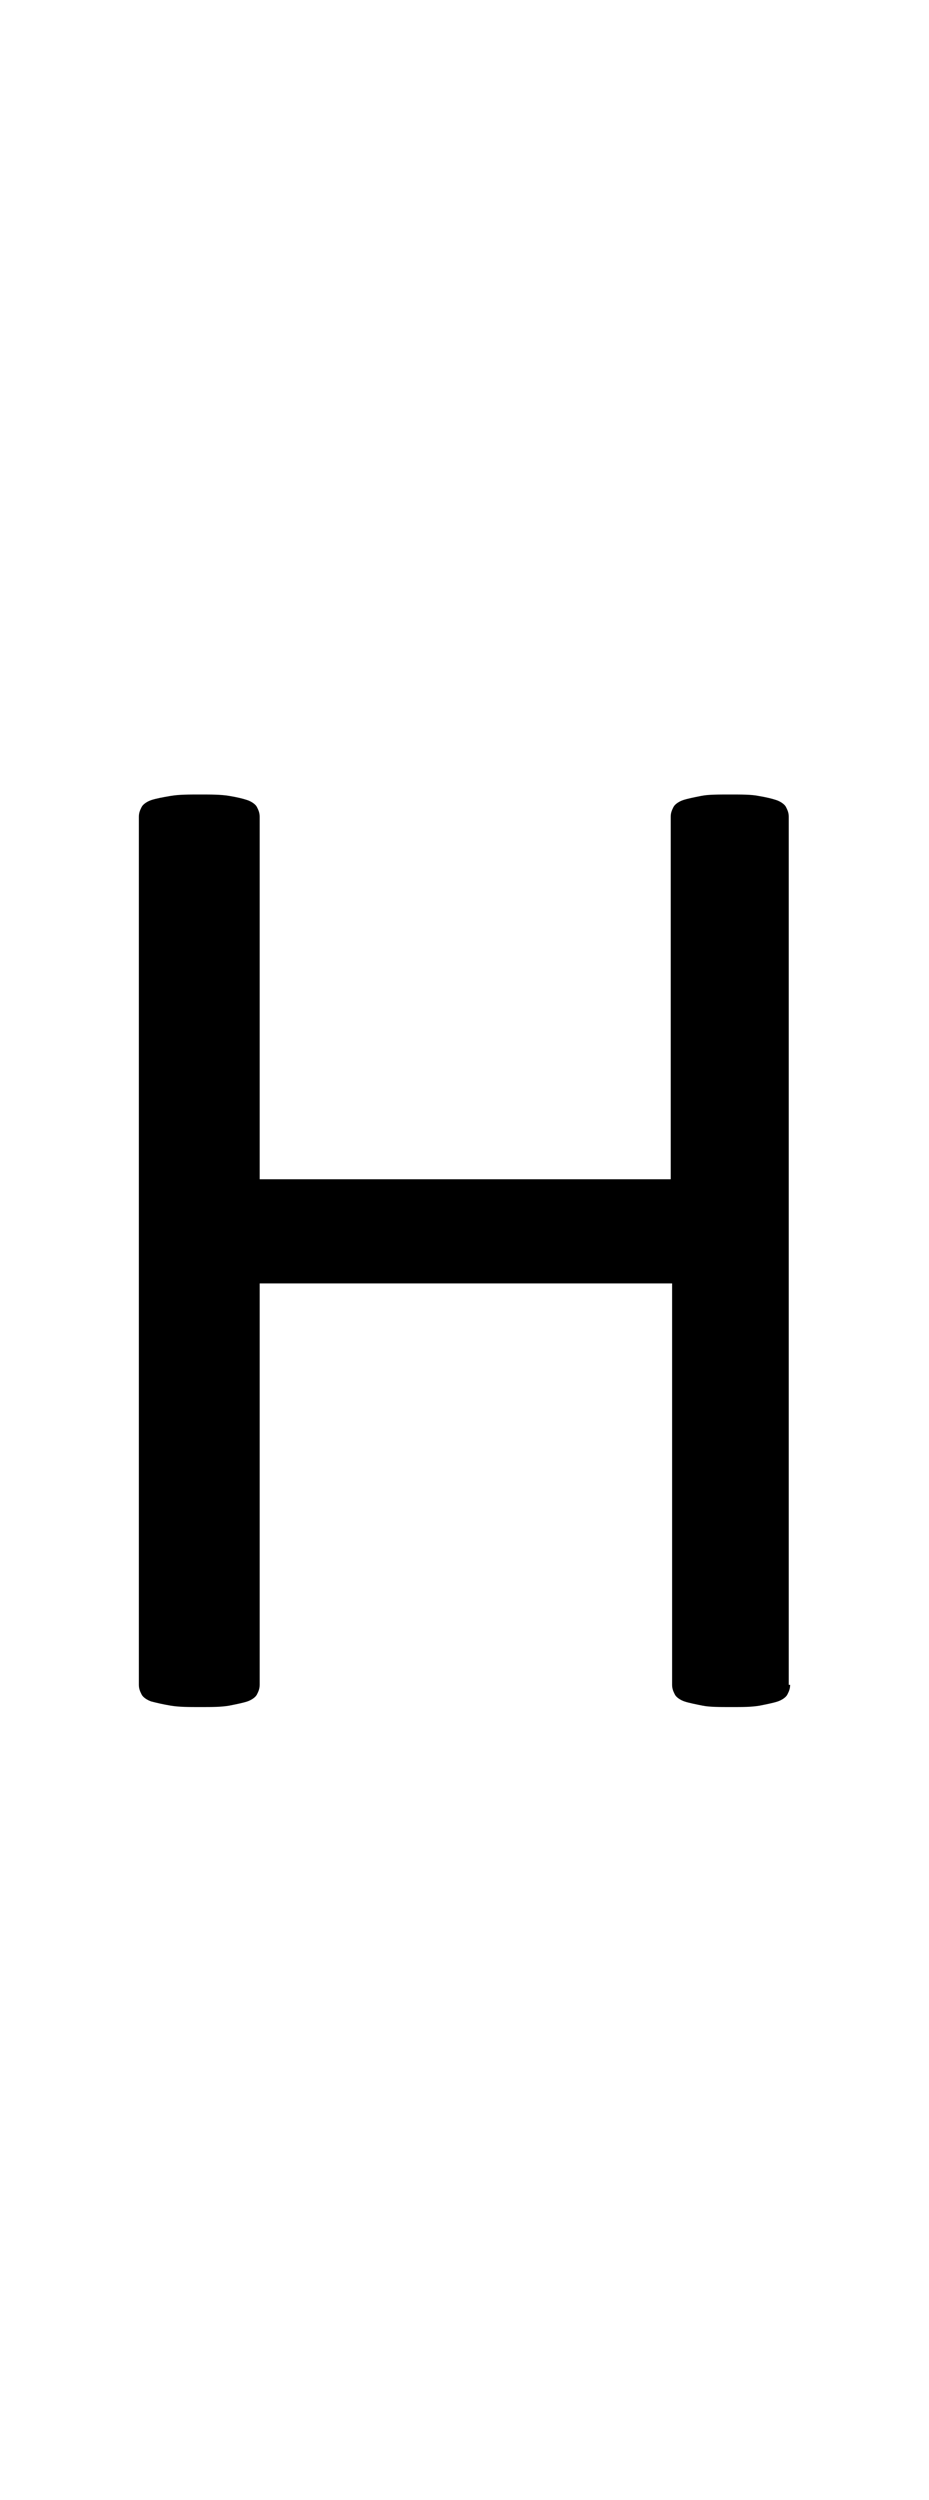 <?xml version="1.0" encoding="utf-8"?>
<!-- Generator: Adobe Illustrator 22.1.0, SVG Export Plug-In . SVG Version: 6.00 Build 0)  -->
<svg version="1.1" xmlns="http://www.w3.org/2000/svg" xmlns:xlink="http://www.w3.org/1999/xlink" x="0px" y="0px"
	 viewBox="0 0 66.9 180" style="enable-background:new 0 0 66.9 180;" xml:space="preserve">
<style type="text/css">
	.st0{display:none;}
	.st1{display:inline;fill:#FF0000;}
</style>
<g id="bg" class="st0">
	<polygon class="st1" points="65.6,0 65.2,0 65.1,0 64.2,0 63.9,0 63.8,0 63.5,0 63.4,0 63.3,0 62.6,0 62.5,0 62.2,0 62.1,0 62,0 
		61.8,0 61.7,0 61.7,0 60.9,0 60.8,0 60.7,0 60.5,0 60.4,0 60.3,0 60.1,0 60,0 60,0 59.2,0 59.1,0 59,0 58.8,0 58.7,0 58.7,0 
		58.4,0 58.3,0 58.3,0 57.9,0 57.5,0 57.4,0 57.4,0 57.1,0 57,0 56.9,0 56.8,0 56.7,0 56.6,0 56.6,0 56.2,0 56.2,0 55.8,0 55.7,0 
		55.6,0 55.5,0 55.4,0 55.3,0 55.3,0 55.1,0 55,0 54.9,0 54.9,0 54.8,0 54.6,0 54.5,0 54.4,0 54.3,0 54.2,0 54,0 54,0 53.8,0 
		53.7,0 53.6,0 53.6,0 53.5,0 53.5,0 53.4,0 53.3,0 53.3,0 53.2,0 53.1,0 53,0 52.9,0 52.8,0 52.7,0 52.6,0 52.5,0 52.5,0 52.4,0 
		52.3,0 52.1,0 52.1,0 52,0 51.9,0 51.9,0 51.8,0 51.7,0 51.7,0 51.6,0 51.6,0 51.5,0 51.5,0 51.4,0 51.3,0 51.2,0 51.2,0 51.1,0 
		51,0 50.9,0 50.8,0 50.8,0 50.7,0 50.7,0 50.7,0 50.4,0 50.4,0 50.3,0 50.2,0 50.2,0 50.1,0 50.1,0 50,0 50,0 49.9,0 49.9,0 
		49.9,0 49.8,0 49.7,0 49.6,0 49.5,0 49.5,0 49.4,0 49.4,0 49.3,0 49.2,0 49.1,0 49.1,0 49.1,0 49.1,0 49,0 48.7,0 48.7,0 48.6,0 
		48.5,0 48.5,0 48.4,0 48.4,0 48.3,0 48.3,0 48.2,0 48.2,0 48.2,0 48.1,0 48.1,0 48,0 47.9,0 47.9,0 47.8,0 47.7,0 47.7,0 47.6,0 
		47.5,0 47.4,0 47.4,0 47.4,0 47.3,0 47.3,0 47.1,0 47,0 46.9,0 46.9,0 46.8,0 46.7,0 46.6,0 46.6,0 46.6,0 46.5,0 46.5,0 46.4,0 
		46.4,0 46.3,0 46.2,0 46.2,0 46.2,0 46.1,0 46.1,0 46.1,0 46,0 45.8,0 45.8,0 45.7,0 45.7,0 45.7,0 45.6,0 45.3,0 45.3,0 45.2,0 
		45.2,0 45.1,0 45,0 44.9,0 44.9,0 44.9,0 44.8,0 44.8,0 44.8,0 44.7,0 44.6,0 44.5,0 44.5,0 44.5,0 44.4,0 44.4,0 44.4,0 44.3,0 
		44.3,0 44.2,0 44.1,0 44,0 44,0 44,0 43.9,0 43.6,0 43.6,0 43.6,0 43.6,0 43.5,0 43.5,0 43.3,0 43.2,0 43.2,0 43.2,0 43.1,0 
		43.1,0 43.1,0 43,0 43,0 42.9,0 42.9,0 42.8,0 42.8,0 42.7,0 42.7,0 42.7,0 42.7,0 42.7,0 42.7,0 42.5,0 42.4,0 42.3,0 42.3,0 
		42.2,0 42.2,0 42,0 41.9,0 41.9,0 41.9,0 41.8,0 41.8,0 41.8,0 41.7,0 41.6,0 41.5,0 41.5,0 41.4,0 41.4,0 41.4,0 41.4,0 41.3,0 
		41.3,0 41.2,0 41.1,0 41.1,0 41.1,0 41.1,0 41,0 41,0 41,0 41,0 41,0 40.9,0 40.9,0 40.8,0 40.7,0 40.6,0 40.6,0 40.5,0 40.2,0 
		40.2,0 40.2,0 40.2,0 40.1,0 40.1,0 40.1,0 40,0 40,0 39.9,0 39.8,0 39.8,0 39.8,0 39.8,0 39.7,0 39.7,0 39.7,0 39.7,0 39.5,0 
		39.5,0 39.4,0 39.4,0 39.4,0 39.4,0 39.3,0 39.3,0 39.3,0 39.3,0 39.2,0 39.2,0 39.1,0 39.1,0 39,0 38.9,0 38.9,0 38.8,0 38.6,0 
		38.5,0 38.5,0 38.5,0 38.5,0 38.4,0 38.4,0 38.4,0 38.3,0 38.2,0 38.1,0 38.1,0 38.1,0 38,0 38,0 38,0 38,0 37.9,0 37.8,0 37.8,0 
		37.8,0 37.7,0 37.7,0 37.7,0 37.6,0 37.6,0 37.6,0 37.6,0 37.5,0 37.5,0 37.4,0 37.3,0 37.3,0 37.3,0 37.2,0 37.1,0 36.9,0 36.8,0 
		36.8,0 36.8,0 36.7,0 36.7,0 36.7,0 36.7,0 36.6,0 36.5,0 36.5,0 36.5,0 36.4,0 36.4,0 36.4,0 36.3,0 36.3,0 36.2,0 36.1,0 36.1,0 
		36,0 36,0 35.9,0 35.9,0 35.9,0 35.9,0 35.8,0 35.8,0 35.8,0 35.7,0 35.6,0 35.6,0 35.6,0 35.5,0 35.5,0 35.4,0 35.3,0 35.1,0 
		35.1,0 35.1,0 35,0 35,0 35,0 35,0 34.8,0 34.8,0 34.7,0 34.7,0 34.7,0 34.6,0 34.6,0 34.6,0 34.5,0 34.5,0 34.4,0 34.4,0 34.3,0 
		34.3,0 34.3,0 34.2,0 34.2,0 34.2,0 34.1,0 34,0 34,0 33.9,0 33.9,0 33.8,0 33.8,0 33.7,0 33.7,0 33.6,0 33.6,0 33.5,0 33.5,0 
		33.4,0 33.3,0 33.3,0 33.3,0 33.2,0 33.1,0 33.1,0 33.1,0 33,0 33,0 32.9,0 32.9,0 32.8,0 32.7,0 32.7,0 32.6,0 32.6,0 32.6,0 
		32.6,0 32.5,0 32.5,0 32.4,0 32.4,0 32.3,0 32.3,0 32.2,0 32.2,0 32.2,0 32.1,0 32,0 32,0 31.9,0 31.9,0 31.8,0 31.8,0 31.8,0 
		31.8,0 31.7,0 31.6,0 31.5,0 31.4,0 31.4,0 31.3,0 31.3,0 31.3,0 31.2,0 31.1,0 31.1,0 31,0 31,0 31,0 30.9,0 30.9,0 30.9,0 
		30.9,0 30.8,0 30.7,0 30.7,0 30.6,0 30.6,0 30.5,0 30.5,0 30.5,0 30.4,0 30.4,0 30.4,0 30.2,0 30.2,0 30.2,0 30.2,0 30.1,0 30.1,0 
		30.1,0 30,0 30,0 29.8,0 29.7,0 29.6,0 29.6,0 29.6,0 29.5,0 29.4,0 29.4,0 29.3,0 29.3,0 29.3,0 29.3,0 29.2,0 29.2,0 29.2,0 
		29.1,0 29.1,0 29.1,0 28.9,0 28.9,0 28.8,0 28.8,0 28.8,0 28.7,0 28.7,0 28.7,0 28.6,0 28.5,0 28.5,0 28.5,0 28.4,0 28.4,0 28.4,0 
		28.4,0 28.4,0 28.3,0 28.1,0 28,0 27.9,0 27.9,0 27.8,0 27.7,0 27.7,0 27.6,0 27.6,0 27.6,0 27.5,0 27.5,0 27.5,0 27.5,0 27.4,0 
		27.4,0 27.4,0 27.3,0 27.2,0 27.2,0 27.2,0 27.2,0 27.1,0 27.1,0 27.1,0 27.1,0 27,0 26.8,0 26.8,0 26.8,0 26.8,0 26.7,0 26.7,0 
		26.7,0 26.7,0 26.6,0 26.4,0 26.3,0 26.2,0 26.2,0 26.1,0 26,0 25.9,0 25.9,0 25.9,0 25.9,0 25.9,0 25.8,0 25.8,0 25.8,0 25.7,0 
		25.7,0 25.7,0 25.5,0 25.5,0 25.5,0 25.4,0 25.4,0 25.4,0 25.4,0 25.3,0 25.3,0 25.2,0 25.1,0 25.1,0 25.1,0 25,0 25,0 25,0 
		24.9,0 24.7,0 24.6,0 24.6,0 24.5,0 24.4,0 24.3,0 24.2,0 24.2,0 24.2,0 24.2,0 24.1,0 24.1,0 24.1,0 24.1,0 24,0 24,0 23.9,0 
		23.8,0 23.8,0 23.8,0 23.7,0 23.7,0 23.7,0 23.7,0 23.5,0 23.4,0 23.3,0 23.3,0 23.3,0 23.3,0 23.2,0 23,0 22.9,0 22.9,0 22.9,0 
		22.8,0 22.7,0 22.5,0 22.5,0 22.4,0 22.4,0 22.4,0 22.4,0 22.4,0 22.3,0 22.2,0 22.1,0 22.1,0 22.1,0 22,0 22,0 22,0 22,0 21.9,0 
		21.8,0 21.7,0 21.6,0 21.6,0 21.6,0 21.3,0 21.2,0 21.2,0 21.1,0 21.1,0 21,0 20.9,0 20.8,0 20.8,0 20.8,0 20.7,0 20.7,0 20.7,0 
		20.6,0 20.5,0 20.5,0 20.4,0 20.3,0 20.3,0 20.3,0 20.3,0 20.2,0 20.1,0 20,0 20,0 19.9,0 19.8,0 19.6,0 19.5,0 19.5,0 19.5,0 
		19.4,0 19.4,0 19.2,0 19.1,0 19.1,0 19,0 19,0 19,0 18.9,0 18.8,0 18.8,0 18.7,0 18.7,0 18.7,0 18.6,0 18.6,0 18.5,0 18.5,0 
		18.4,0 18.3,0 18.3,0 18.2,0 18.1,0 17.9,0 17.8,0 17.8,0 17.8,0 17.7,0 17.7,0 17.6,0 17.5,0 17.5,0 17.4,0 17.4,0 17.3,0 17.2,0 
		17.1,0 17,0 17,0 17,0 16.9,0 16.9,0 16.8,0 16.8,0 16.7,0 16.7,0 16.6,0 16.5,0 16.4,0 16.2,0 16.1,0 16.1,0 16.1,0 16,0 16,0 
		15.8,0 15.8,0 15.7,0 15.7,0 15.6,0 15.5,0 15.4,0 15.3,0 15.3,0 15.2,0 15.2,0 15.1,0 15.1,0 15,0 14.9,0 14.9,0 14.8,0 14.7,0 
		14.6,0 14.5,0 14.4,0 14.4,0 14.3,0 14.2,0 14.1,0 14,0 13.9,0 13.8,0 13.7,0 13.6,0 13.6,0 13.5,0 13.4,0 13.3,0 13.3,0 13.3,0 
		13.1,0 13,0 12.9,0 12.8,0 12.7,0 12.6,0 12.5,0 12.4,0 12.3,0 12,0 12,0 11.9,0 11.8,0 11.7,0 11.6,0 11.6,0 11.5,0 11.4,0 
		11.2,0 11.2,0 11.1,0 10.7,0 10.6,0 10.3,0 10.3,0 10.2,0 10.1,0 9.9,0 9.8,0 9.7,0 9.5,0 9.5,0 9.4,0 8.9,0 8.6,0 8.5,0 8.4,0 
		8.2,0 8.2,0 8.1,0 7.8,0 7.8,0 7.7,0 6.9,0 6.8,0 6.8,0 6.5,0 6.4,0 6.4,0 6.2,0 6.1,0 6,0 5.2,0 5.1,0 5.1,0 4.9,0 4.8,0 4.7,0 
		4.4,0 4.3,0 3.5,0 3.4,0 3.4,0 3.1,0 3,0 2.6,0 1.8,0 1.7,0 1.3,0 0,0 0,180 1.3,180 1.7,180 1.8,180 2.6,180 3,180 3.1,180 
		3.4,180 3.4,180 3.5,180 4.3,180 4.4,180 4.7,180 4.8,180 4.9,180 5.1,180 5.1,180 5.2,180 6,180 6.1,180 6.2,180 6.4,180 6.4,180 
		6.5,180 6.8,180 6.8,180 6.9,180 7.7,180 7.8,180 7.8,180 8.1,180 8.2,180 8.2,180 8.4,180 8.5,180 8.6,180 8.9,180 9.4,180 
		9.5,180 9.5,180 9.7,180 9.8,180 9.9,180 10.1,180 10.2,180 10.3,180 10.3,180 10.6,180 10.7,180 11.1,180 11.2,180 11.2,180 
		11.4,180 11.5,180 11.6,180 11.6,180 11.7,180 11.8,180 11.9,180 12,180 12,180 12.3,180 12.4,180 12.5,180 12.6,180 12.7,180 
		12.8,180 12.9,180 13,180 13.1,180 13.3,180 13.3,180 13.3,180 13.4,180 13.5,180 13.6,180 13.6,180 13.7,180 13.8,180 13.9,180 
		14,180 14.1,180 14.2,180 14.3,180 14.4,180 14.4,180 14.5,180 14.6,180 14.7,180 14.8,180 14.9,180 14.9,180 15,180 15.1,180 
		15.1,180 15.2,180 15.2,180 15.3,180 15.3,180 15.4,180 15.5,180 15.6,180 15.7,180 15.7,180 15.8,180 15.8,180 16,180 16,180 
		16.1,180 16.1,180 16.1,180 16.2,180 16.4,180 16.5,180 16.6,180 16.7,180 16.7,180 16.8,180 16.8,180 16.9,180 16.9,180 17,180 
		17,180 17,180 17.1,180 17.2,180 17.3,180 17.4,180 17.4,180 17.5,180 17.5,180 17.6,180 17.7,180 17.7,180 17.8,180 17.8,180 
		17.8,180 17.9,180 18.1,180 18.2,180 18.3,180 18.3,180 18.4,180 18.5,180 18.5,180 18.6,180 18.6,180 18.7,180 18.7,180 18.7,180 
		18.8,180 18.8,180 18.9,180 19,180 19,180 19,180 19.1,180 19.1,180 19.2,180 19.4,180 19.4,180 19.5,180 19.5,180 19.5,180 
		19.6,180 19.8,180 19.9,180 20,180 20,180 20.1,180 20.2,180 20.3,180 20.3,180 20.3,180 20.3,180 20.4,180 20.5,180 20.5,180 
		20.6,180 20.7,180 20.7,180 20.7,180 20.8,180 20.8,180 20.8,180 20.9,180 21,180 21.1,180 21.1,180 21.2,180 21.2,180 21.3,180 
		21.6,180 21.6,180 21.6,180 21.7,180 21.8,180 21.9,180 22,180 22,180 22,180 22,180 22.1,180 22.1,180 22.1,180 22.2,180 
		22.3,180 22.4,180 22.4,180 22.4,180 22.4,180 22.4,180 22.5,180 22.5,180 22.7,180 22.8,180 22.9,180 22.9,180 22.9,180 23,180 
		23.2,180 23.3,180 23.3,180 23.3,180 23.3,180 23.4,180 23.5,180 23.7,180 23.7,180 23.7,180 23.7,180 23.8,180 23.8,180 23.8,180 
		23.9,180 24,180 24,180 24.1,180 24.1,180 24.1,180 24.1,180 24.2,180 24.2,180 24.2,180 24.2,180 24.3,180 24.4,180 24.5,180 
		24.6,180 24.6,180 24.7,180 24.9,180 25,180 25,180 25,180 25.1,180 25.1,180 25.1,180 25.2,180 25.3,180 25.3,180 25.4,180 
		25.4,180 25.4,180 25.4,180 25.5,180 25.5,180 25.5,180 25.7,180 25.7,180 25.7,180 25.8,180 25.8,180 25.8,180 25.9,180 25.9,180 
		25.9,180 25.9,180 25.9,180 26,180 26.1,180 26.2,180 26.2,180 26.3,180 26.4,180 26.6,180 26.7,180 26.7,180 26.7,180 26.7,180 
		26.8,180 26.8,180 26.8,180 26.8,180 27,180 27.1,180 27.1,180 27.1,180 27.1,180 27.2,180 27.2,180 27.2,180 27.2,180 27.3,180 
		27.4,180 27.4,180 27.4,180 27.5,180 27.5,180 27.5,180 27.5,180 27.6,180 27.6,180 27.6,180 27.7,180 27.7,180 27.8,180 27.9,180 
		27.9,180 28,180 28.1,180 28.3,180 28.4,180 28.4,180 28.4,180 28.4,180 28.4,180 28.5,180 28.5,180 28.5,180 28.6,180 28.7,180 
		28.7,180 28.7,180 28.8,180 28.8,180 28.8,180 28.9,180 28.9,180 29.1,180 29.1,180 29.1,180 29.2,180 29.2,180 29.2,180 29.3,180 
		29.3,180 29.3,180 29.3,180 29.4,180 29.4,180 29.5,180 29.6,180 29.6,180 29.6,180 29.7,180 29.8,180 30,180 30,180 30.1,180 
		30.1,180 30.1,180 30.2,180 30.2,180 30.2,180 30.2,180 30.4,180 30.4,180 30.4,180 30.5,180 30.5,180 30.5,180 30.6,180 30.6,180 
		30.7,180 30.7,180 30.8,180 30.9,180 30.9,180 30.9,180 30.9,180 31,180 31,180 31,180 31.1,180 31.1,180 31.2,180 31.3,180 
		31.3,180 31.3,180 31.4,180 31.4,180 31.5,180 31.6,180 31.7,180 31.8,180 31.8,180 31.8,180 31.8,180 31.9,180 31.9,180 32,180 
		32,180 32.1,180 32.2,180 32.2,180 32.2,180 32.3,180 32.3,180 32.4,180 32.4,180 32.5,180 32.5,180 32.6,180 32.6,180 32.6,180 
		32.6,180 32.7,180 32.7,180 32.8,180 32.9,180 32.9,180 33,180 33,180 33.1,180 33.1,180 33.1,180 33.2,180 33.3,180 33.3,180 
		33.3,180 33.4,180 33.5,180 33.5,180 33.6,180 33.6,180 33.7,180 33.7,180 33.8,180 33.8,180 33.9,180 33.9,180 34,180 34,180 
		34.1,180 34.2,180 34.2,180 34.2,180 34.3,180 34.3,180 34.3,180 34.4,180 34.4,180 34.5,180 34.5,180 34.6,180 34.6,180 34.6,180 
		34.7,180 34.7,180 34.7,180 34.8,180 34.8,180 35,180 35,180 35,180 35,180 35.1,180 35.1,180 35.1,180 35.3,180 35.4,180 
		35.5,180 35.5,180 35.6,180 35.6,180 35.6,180 35.7,180 35.8,180 35.8,180 35.8,180 35.9,180 35.9,180 35.9,180 35.9,180 36,180 
		36,180 36.1,180 36.1,180 36.2,180 36.3,180 36.3,180 36.4,180 36.4,180 36.4,180 36.5,180 36.5,180 36.5,180 36.6,180 36.7,180 
		36.7,180 36.7,180 36.7,180 36.8,180 36.8,180 36.8,180 36.9,180 37.1,180 37.2,180 37.3,180 37.3,180 37.3,180 37.4,180 37.5,180 
		37.5,180 37.6,180 37.6,180 37.6,180 37.6,180 37.7,180 37.7,180 37.7,180 37.8,180 37.8,180 37.8,180 37.9,180 38,180 38,180 
		38,180 38,180 38.1,180 38.1,180 38.1,180 38.2,180 38.3,180 38.4,180 38.4,180 38.4,180 38.5,180 38.5,180 38.5,180 38.5,180 
		38.6,180 38.8,180 38.9,180 38.9,180 39,180 39.1,180 39.1,180 39.2,180 39.2,180 39.3,180 39.3,180 39.3,180 39.3,180 39.4,180 
		39.4,180 39.4,180 39.4,180 39.5,180 39.5,180 39.7,180 39.7,180 39.7,180 39.7,180 39.8,180 39.8,180 39.8,180 39.8,180 39.9,180 
		40,180 40,180 40.1,180 40.1,180 40.1,180 40.2,180 40.2,180 40.2,180 40.2,180 40.5,180 40.6,180 40.6,180 40.7,180 40.8,180 
		40.9,180 40.9,180 41,180 41,180 41,180 41,180 41,180 41.1,180 41.1,180 41.1,180 41.1,180 41.2,180 41.3,180 41.3,180 41.4,180 
		41.4,180 41.4,180 41.4,180 41.5,180 41.5,180 41.6,180 41.7,180 41.8,180 41.8,180 41.8,180 41.9,180 41.9,180 41.9,180 42,180 
		42.2,180 42.2,180 42.3,180 42.3,180 42.4,180 42.5,180 42.7,180 42.7,180 42.7,180 42.7,180 42.7,180 42.7,180 42.8,180 42.8,180 
		42.9,180 42.9,180 43,180 43,180 43.1,180 43.1,180 43.1,180 43.2,180 43.2,180 43.2,180 43.3,180 43.5,180 43.5,180 43.6,180 
		43.6,180 43.6,180 43.6,180 43.9,180 44,180 44,180 44,180 44.1,180 44.2,180 44.3,180 44.3,180 44.4,180 44.4,180 44.4,180 
		44.5,180 44.5,180 44.5,180 44.6,180 44.7,180 44.8,180 44.8,180 44.8,180 44.9,180 44.9,180 44.9,180 45,180 45.1,180 45.2,180 
		45.2,180 45.3,180 45.3,180 45.6,180 45.7,180 45.7,180 45.7,180 45.8,180 45.8,180 46,180 46.1,180 46.1,180 46.1,180 46.2,180 
		46.2,180 46.2,180 46.3,180 46.4,180 46.4,180 46.5,180 46.5,180 46.6,180 46.6,180 46.6,180 46.7,180 46.8,180 46.9,180 46.9,180 
		47,180 47.1,180 47.3,180 47.3,180 47.4,180 47.4,180 47.4,180 47.5,180 47.6,180 47.7,180 47.7,180 47.8,180 47.9,180 47.9,180 
		48,180 48.1,180 48.1,180 48.2,180 48.2,180 48.2,180 48.3,180 48.3,180 48.4,180 48.4,180 48.5,180 48.5,180 48.6,180 48.7,180 
		48.7,180 49,180 49.1,180 49.1,180 49.1,180 49.1,180 49.2,180 49.3,180 49.4,180 49.4,180 49.5,180 49.5,180 49.6,180 49.7,180 
		49.8,180 49.9,180 49.9,180 49.9,180 50,180 50,180 50.1,180 50.1,180 50.2,180 50.2,180 50.3,180 50.4,180 50.4,180 50.7,180 
		50.7,180 50.7,180 50.8,180 50.8,180 50.9,180 51,180 51.1,180 51.2,180 51.2,180 51.3,180 51.4,180 51.5,180 51.5,180 51.6,180 
		51.6,180 51.7,180 51.7,180 51.8,180 51.9,180 51.9,180 52,180 52.1,180 52.1,180 52.3,180 52.4,180 52.5,180 52.5,180 52.6,180 
		52.7,180 52.8,180 52.9,180 53,180 53.1,180 53.2,180 53.3,180 53.3,180 53.4,180 53.5,180 53.5,180 53.6,180 53.6,180 53.7,180 
		53.8,180 54,180 54,180 54.2,180 54.3,180 54.4,180 54.5,180 54.6,180 54.8,180 54.9,180 54.9,180 55,180 55.1,180 55.3,180 
		55.3,180 55.4,180 55.5,180 55.6,180 55.7,180 55.8,180 56.2,180 56.2,180 56.6,180 56.6,180 56.7,180 56.8,180 56.9,180 57,180 
		57.1,180 57.4,180 57.4,180 57.5,180 57.9,180 58.3,180 58.3,180 58.4,180 58.7,180 58.7,180 58.8,180 59,180 59.1,180 59.2,180 
		60,180 60,180 60.1,180 60.3,180 60.4,180 60.5,180 60.7,180 60.8,180 60.9,180 61.7,180 61.7,180 61.8,180 62,180 62.1,180 
		62.2,180 62.5,180 62.6,180 63.3,180 63.4,180 63.5,180 63.8,180 63.9,180 64.2,180 65.1,180 65.2,180 65.6,180 66.9,180 66.9,0 	
		"/>
</g>
<g id="figure">
	<path d="M56.9,121.3c0,0.3-0.1,0.5-0.2,0.7c-0.1,0.2-0.4,0.4-0.7,0.5c-0.3,0.1-0.8,0.2-1.3,0.3c-0.6,0.1-1.2,0.1-2,0.1
		c-0.9,0-1.6,0-2.1-0.1c-0.5-0.1-1-0.2-1.3-0.3c-0.3-0.1-0.6-0.3-0.7-0.5c-0.1-0.2-0.2-0.4-0.2-0.7V92.4H18.7v28.9
		c0,0.3-0.1,0.5-0.2,0.7c-0.1,0.2-0.4,0.4-0.7,0.5c-0.3,0.1-0.8,0.2-1.3,0.3c-0.6,0.1-1.2,0.1-2.1,0.1c-0.8,0-1.5,0-2.1-0.1
		c-0.6-0.1-1-0.2-1.4-0.3c-0.3-0.1-0.6-0.3-0.7-0.5c-0.1-0.2-0.2-0.4-0.2-0.7V58.8c0-0.3,0.1-0.5,0.2-0.7c0.1-0.2,0.4-0.4,0.7-0.5
		c0.3-0.1,0.8-0.2,1.4-0.3c0.6-0.1,1.3-0.1,2.1-0.1c0.8,0,1.5,0,2.1,0.1c0.6,0.1,1,0.2,1.3,0.3c0.3,0.1,0.6,0.3,0.7,0.5
		c0.1,0.2,0.2,0.4,0.2,0.7v26.1h29.6V58.8c0-0.3,0.1-0.5,0.2-0.7c0.1-0.2,0.4-0.4,0.7-0.5c0.3-0.1,0.8-0.2,1.3-0.3
		c0.5-0.1,1.2-0.1,2.1-0.1c0.8,0,1.5,0,2,0.1c0.6,0.1,1,0.2,1.3,0.3c0.3,0.1,0.6,0.3,0.7,0.5c0.1,0.2,0.2,0.4,0.2,0.7V121.3z"/>
</g>
</svg>
